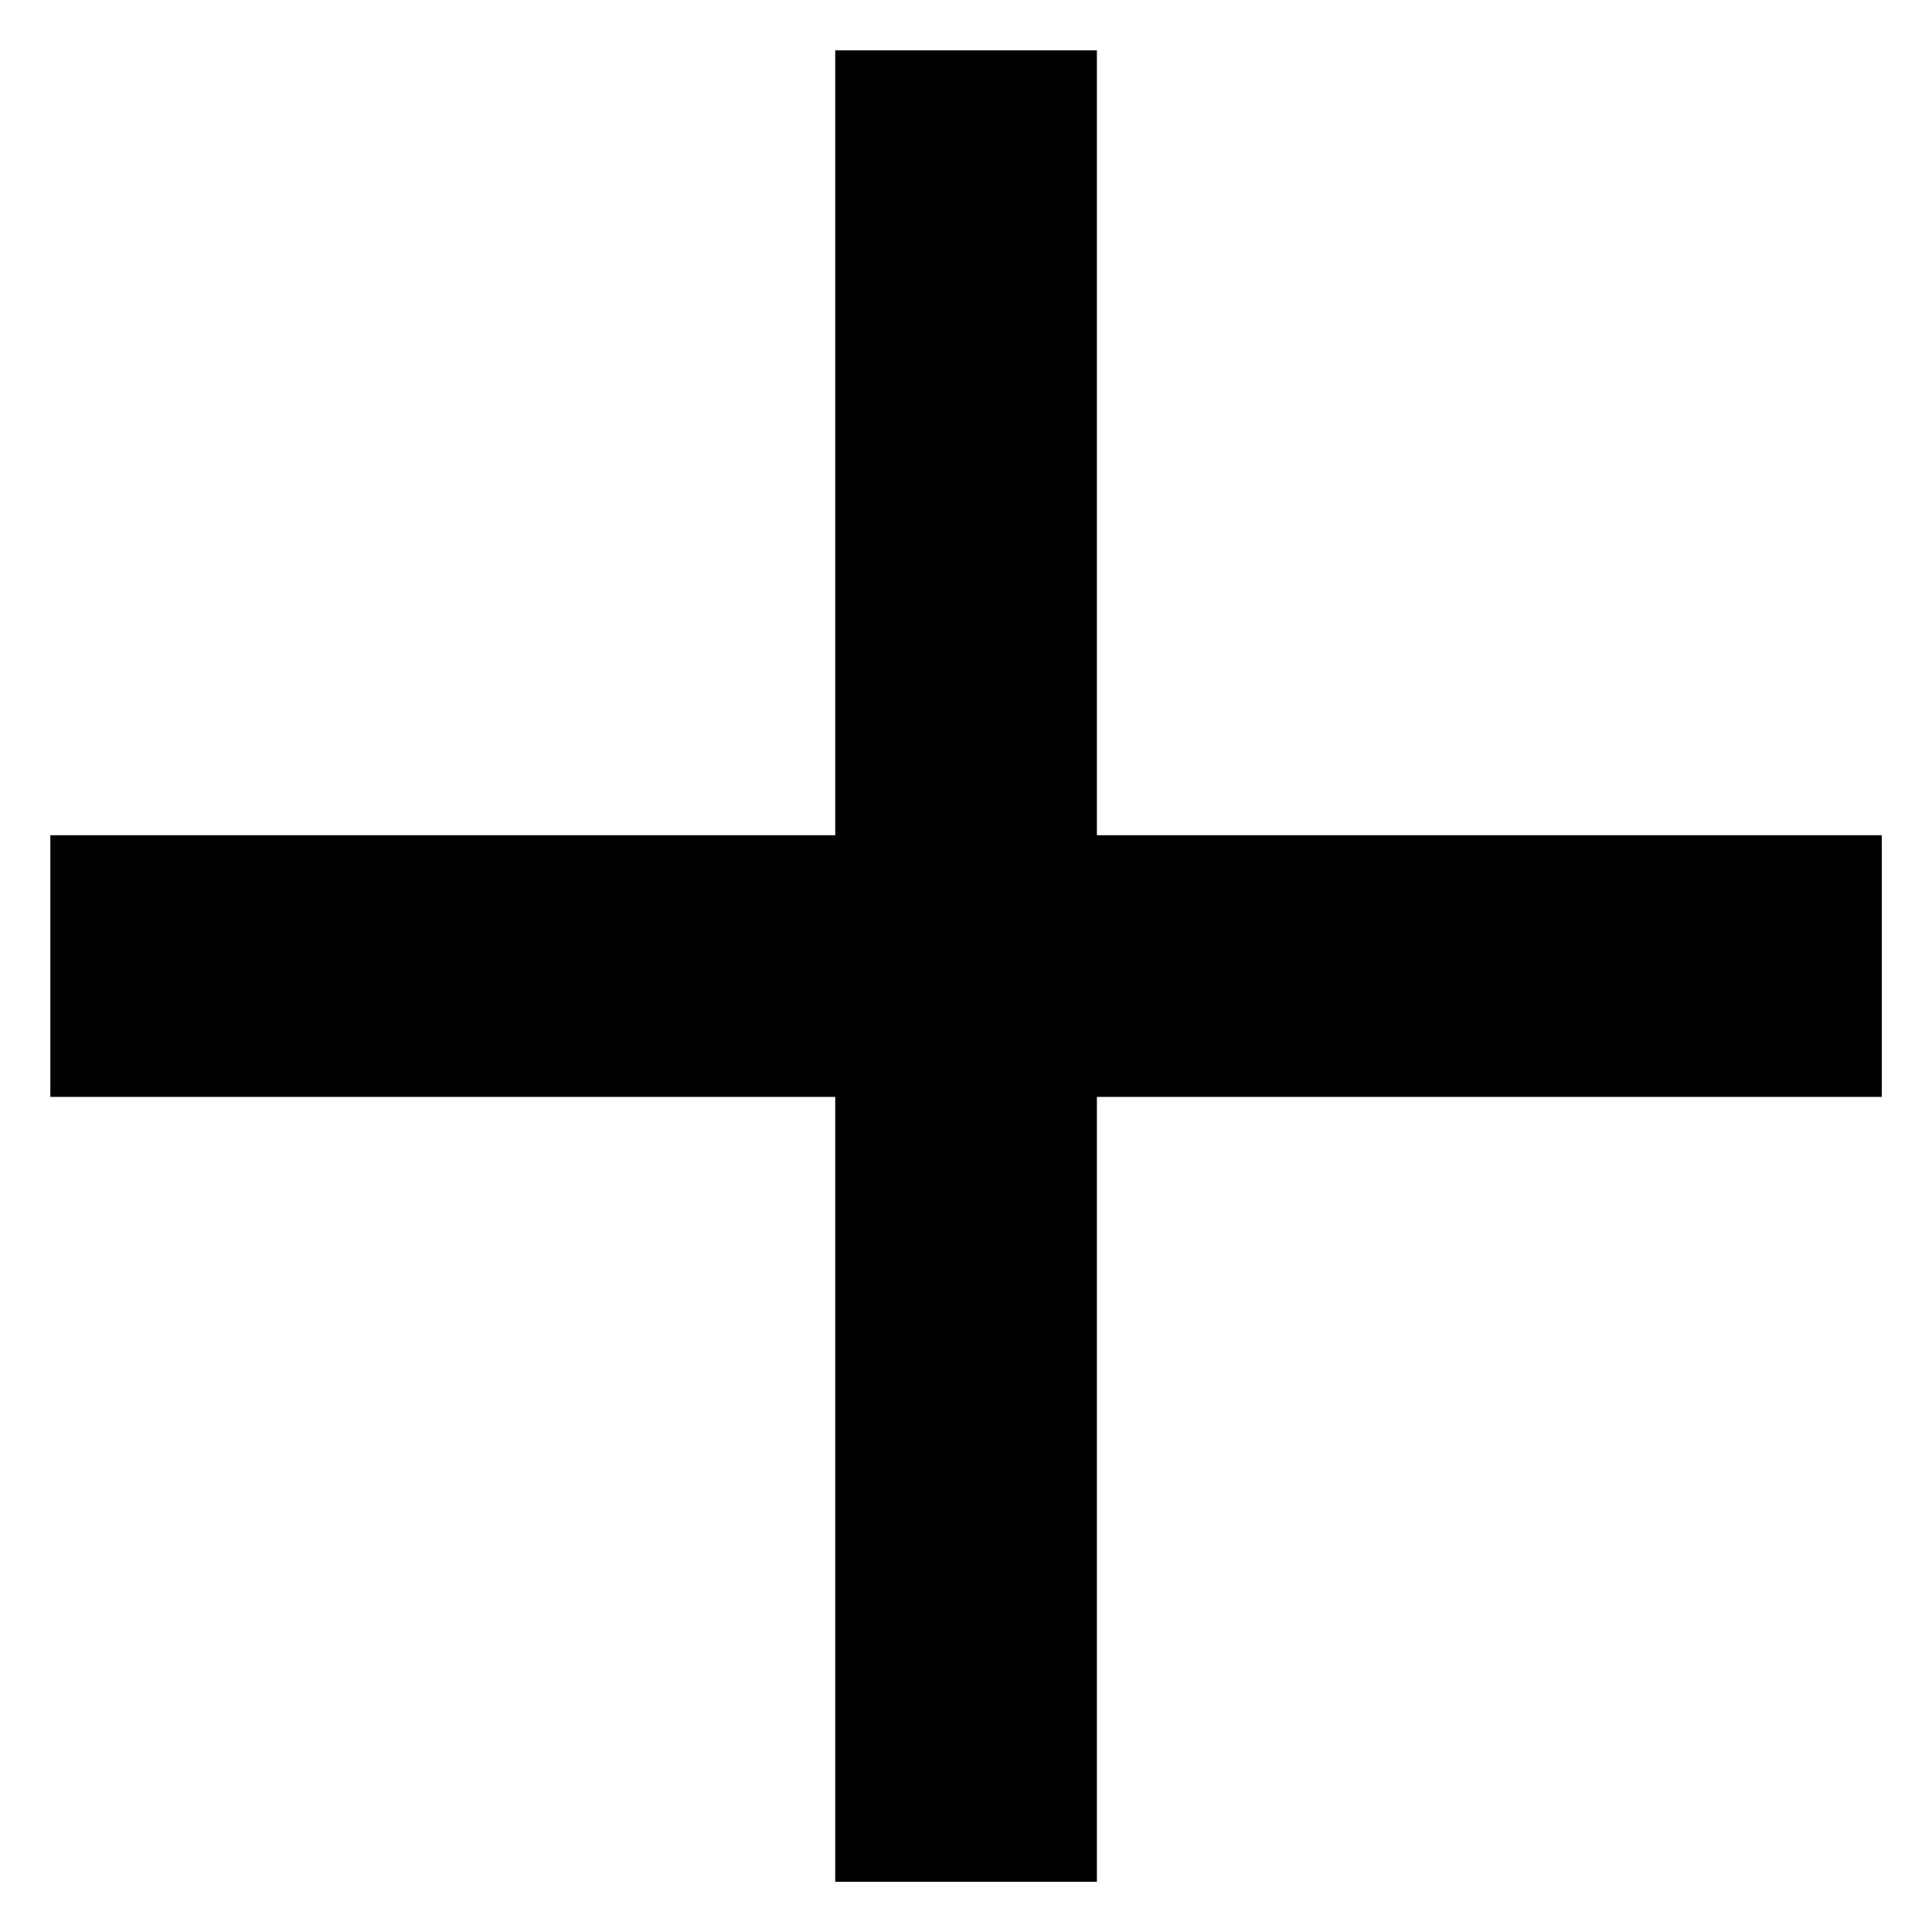 <svg width="16" height="16" viewBox="0 0 16 16" fill="none" xmlns="http://www.w3.org/2000/svg">
<path d="M6.917 6.917V0.417H9.084V6.917H15.584V9.084H9.084V15.584H6.917V9.084H0.417V6.917H6.917Z" fill="#000"/>
</svg>
